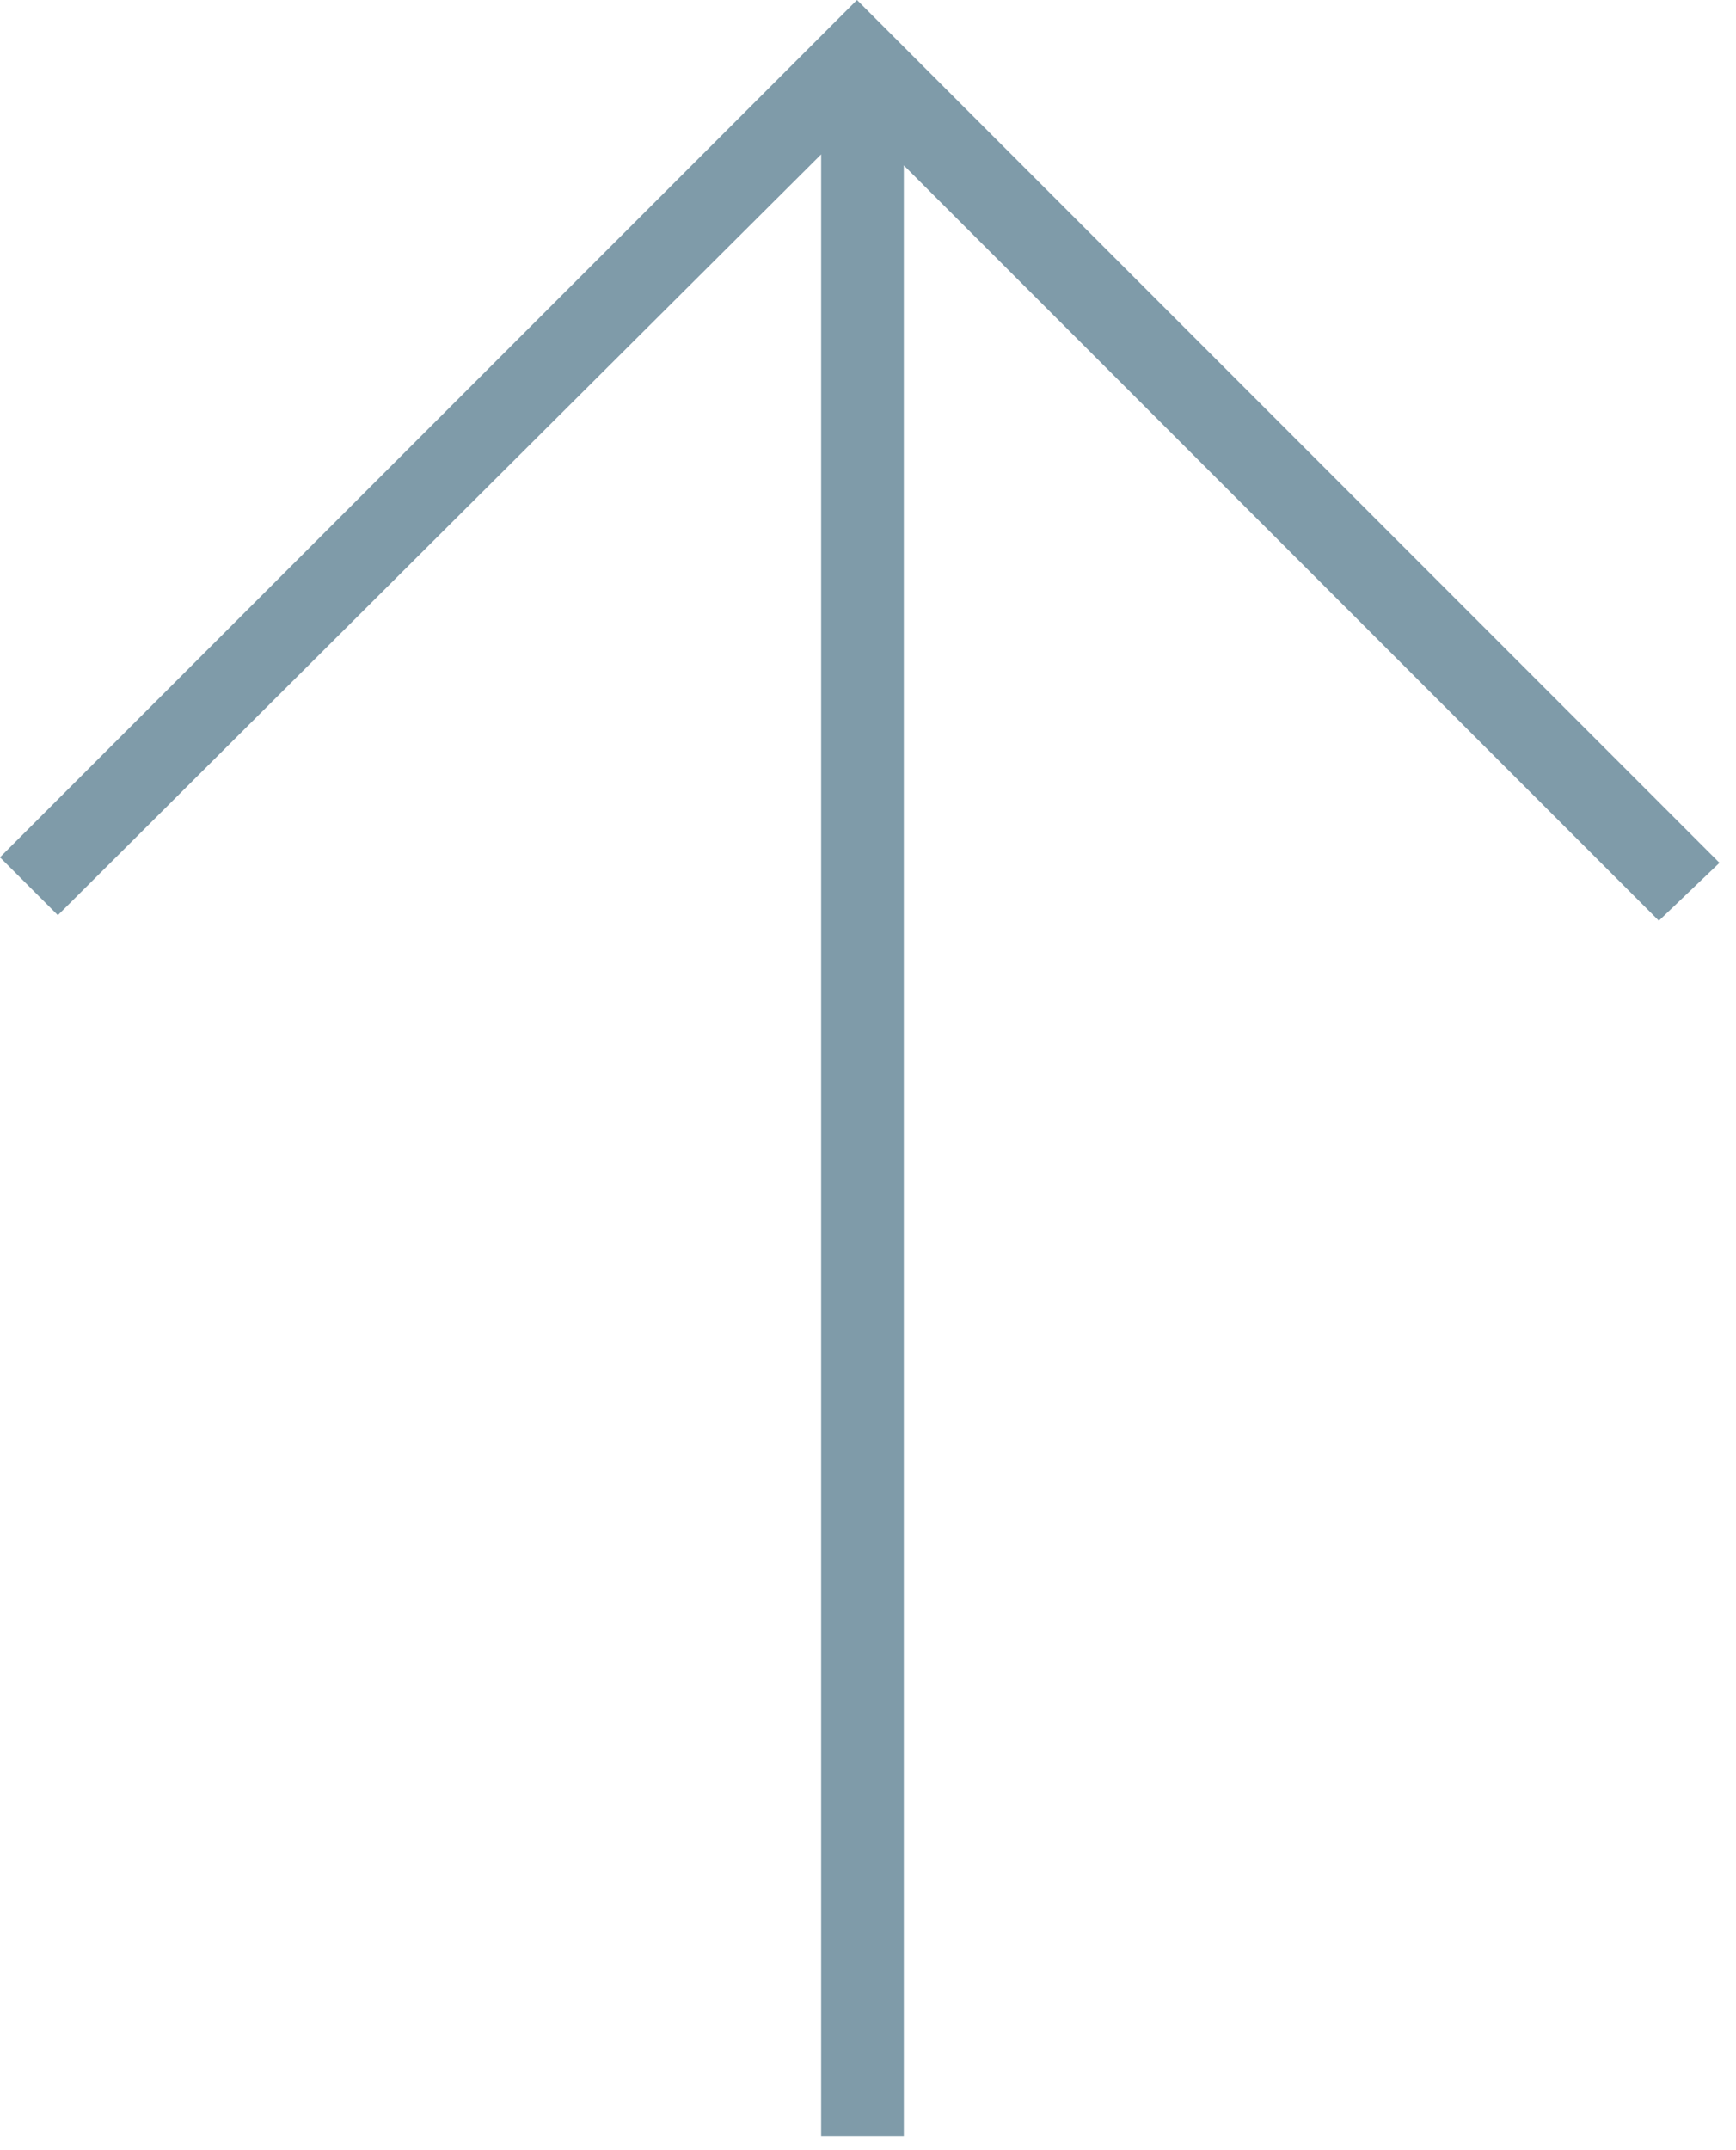 <svg width="63" height="78" viewBox="0 0 63 78" fill="none" xmlns="http://www.w3.org/2000/svg">
<path opacity="0.5" d="M-2.02821e-06 31.1L2.1 33.2L29.8 5.6L29.8 77.5L32.8 77.5L32.8 6L60.2 33.4L62.4 31.3L31.1 -1.35942e-06L-2.02821e-06 31.1Z" fill="#003855"/>
</svg>
